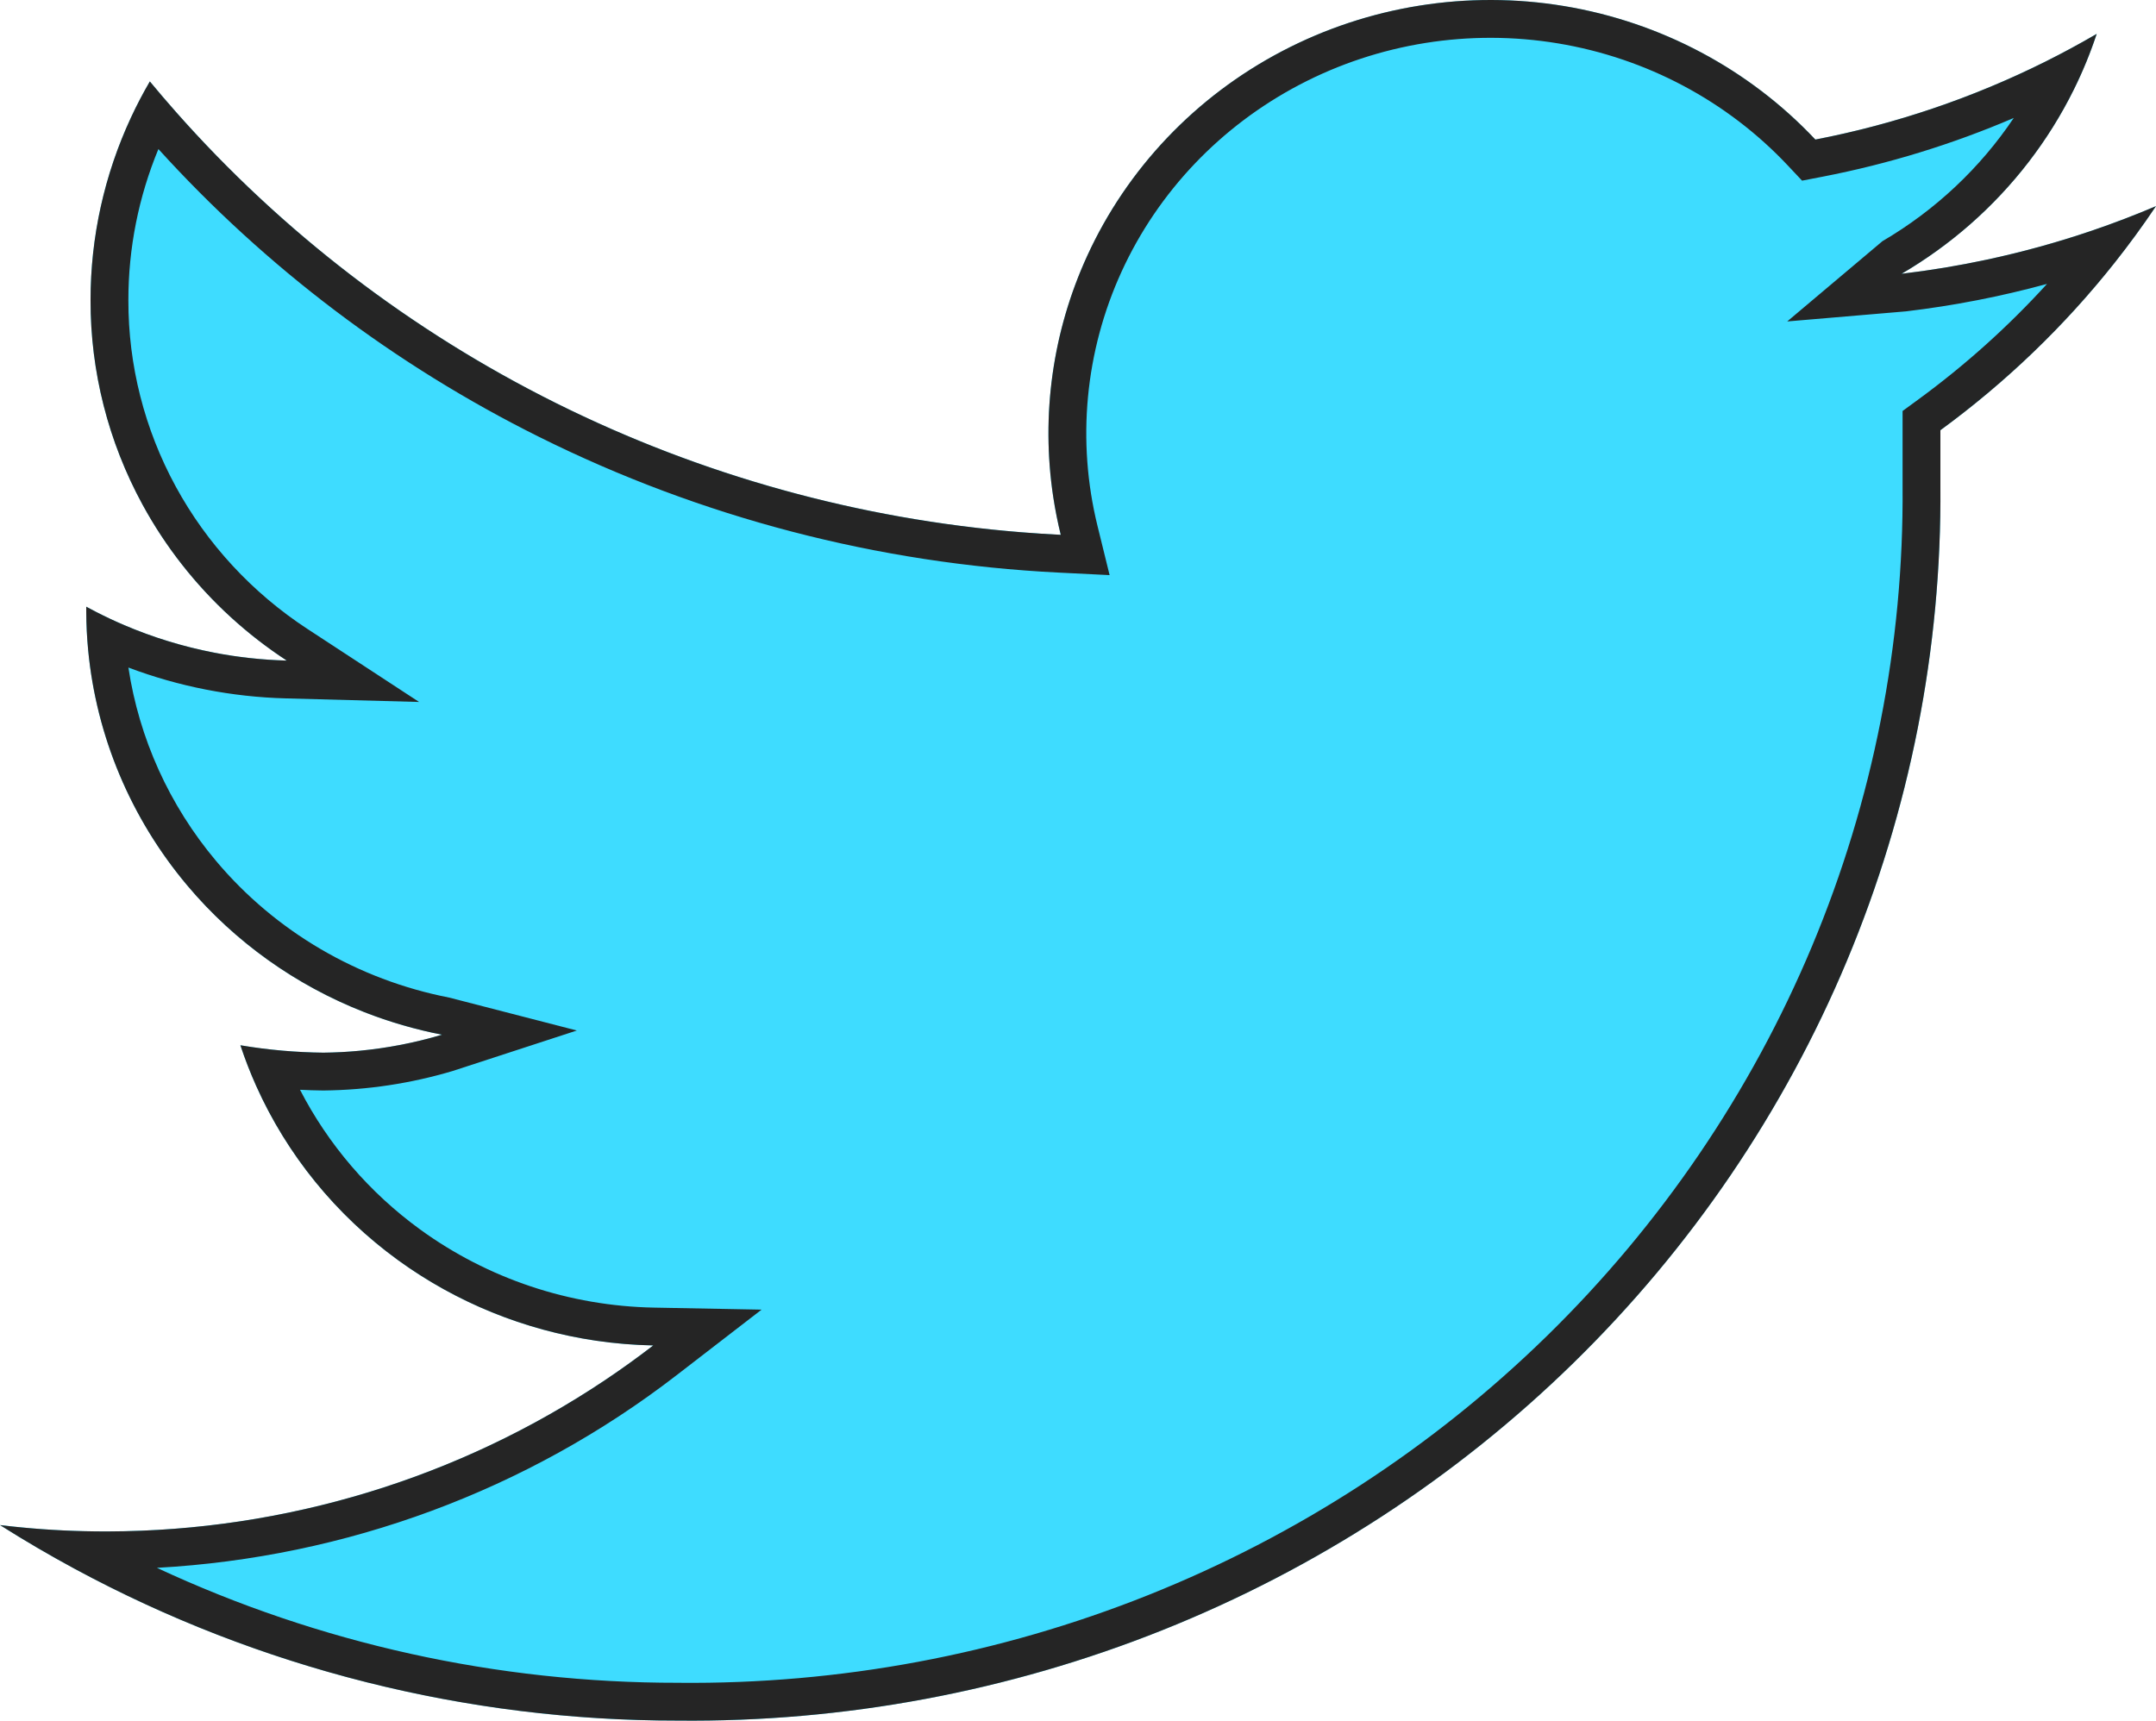 <svg id="q" viewBox="0 0 114 91" fill="none" xmlns="http://www.w3.org/2000/svg">
<path d="M114 10.902C109.716 12.725 105.185 13.93 100.548 14.479C105.44 11.614 109.105 7.106 110.865 1.792C106.268 4.475 101.236 6.366 95.988 7.381C92.48 3.651 87.808 1.168 82.706 0.321C77.603 -0.525 72.359 0.313 67.795 2.704C63.23 5.095 59.605 8.904 57.486 13.534C55.367 18.164 54.876 23.352 56.088 28.285C46.794 27.824 37.702 25.451 29.404 21.32C21.106 17.189 13.787 11.393 7.923 4.307C5.866 7.829 4.785 11.818 4.788 15.877C4.781 19.646 5.724 23.359 7.534 26.684C9.344 30.009 11.964 32.844 15.162 34.936C11.445 34.837 7.808 33.859 4.56 32.086V32.365C4.588 37.646 6.475 42.756 9.903 46.83C13.33 50.904 18.088 53.692 23.37 54.722C21.337 55.329 19.225 55.649 17.1 55.672C15.629 55.656 14.161 55.525 12.711 55.281C14.215 59.824 17.126 63.794 21.039 66.639C24.952 69.484 29.672 71.063 34.542 71.155C26.318 77.5 16.165 80.963 5.7 80.992C3.795 80.998 1.891 80.886 0 80.656C10.684 87.421 23.135 91.012 35.853 90.996C44.629 91.086 53.336 89.46 61.464 86.213C69.592 82.966 76.979 78.163 83.193 72.085C89.407 66.007 94.323 58.777 97.656 50.815C100.988 42.853 102.669 34.32 102.6 25.714C102.6 24.764 102.6 23.758 102.6 22.752C107.073 19.481 110.93 15.471 114 10.902Z" fill="#3EDCFF"/>
<path fill-rule="evenodd" clip-rule="evenodd" d="M31.998 72.985C24.268 78.163 15.11 80.966 5.7 80.992C5.292 80.993 4.885 80.989 4.477 80.979C2.98 80.945 1.486 80.837 0 80.656C1.289 81.472 2.603 82.242 3.941 82.965C13.692 88.235 24.669 91.01 35.853 90.996C44.629 91.086 53.336 89.46 61.464 86.213C69.592 82.966 76.979 78.163 83.193 72.085C89.407 66.007 94.323 58.777 97.656 50.815C100.988 42.853 102.669 34.32 102.6 25.714V22.752C106.067 20.217 109.164 17.238 111.811 13.899C112.579 12.93 113.31 11.93 114 10.902C112.882 11.378 111.748 11.811 110.599 12.202C108.789 12.818 106.944 13.327 105.072 13.728C103.579 14.048 102.069 14.299 100.548 14.479C101.842 13.721 103.051 12.848 104.161 11.876C106.446 9.873 108.314 7.449 109.655 4.738C110.125 3.789 110.529 2.805 110.865 1.792C109.973 2.312 109.065 2.803 108.142 3.264C104.308 5.176 100.218 6.563 95.988 7.381C92.48 3.651 87.808 1.168 82.706 0.321C77.603 -0.525 72.359 0.313 67.795 2.704C63.23 5.095 59.605 8.904 57.486 13.534C55.655 17.534 55.039 21.951 55.688 26.261C55.79 26.939 55.923 27.614 56.088 28.285C55.392 28.25 54.697 28.205 54.003 28.149C45.436 27.459 37.081 25.142 29.404 21.32C21.747 17.508 14.924 12.278 9.307 5.925C8.837 5.394 8.376 4.854 7.923 4.307C7.558 4.932 7.224 5.572 6.921 6.224C5.517 9.247 4.786 12.539 4.788 15.877C4.781 19.646 5.724 23.359 7.534 26.684C8.75 28.918 10.331 30.93 12.208 32.645C13.125 33.483 14.112 34.249 15.162 34.936C13.859 34.901 12.566 34.759 11.296 34.512C9.676 34.196 8.093 33.711 6.576 33.063C6.072 32.849 5.576 32.616 5.088 32.365C5.086 32.364 5.084 32.363 5.083 32.362C4.907 32.272 4.733 32.18 4.56 32.086V32.365C4.564 33.043 4.598 33.718 4.662 34.388C5.098 38.941 6.915 43.279 9.903 46.83C12.416 49.818 15.646 52.114 19.272 53.532C20.591 54.048 21.962 54.447 23.37 54.722C21.947 55.147 20.486 55.431 19.008 55.571C18.375 55.632 17.738 55.665 17.1 55.672C16.377 55.664 15.655 55.628 14.936 55.565C14.191 55.5 13.449 55.405 12.711 55.281C12.953 56.012 13.231 56.727 13.544 57.426C15.177 61.072 17.756 64.252 21.039 66.639C24.131 68.887 27.727 70.345 31.502 70.903C32.505 71.051 33.52 71.135 34.542 71.155C33.713 71.794 32.864 72.405 31.998 72.985ZM15.863 57.634C17.357 60.531 19.525 63.066 22.215 65.022C25.794 67.624 30.116 69.071 34.58 69.155L40.269 69.262L35.764 72.738C27.87 78.829 18.275 82.37 8.296 82.917C16.871 86.916 26.282 89.008 35.851 88.996L35.862 88.996L35.873 88.997C44.389 89.083 52.837 87.505 60.722 84.355C68.607 81.205 75.77 76.547 81.794 70.655C87.818 64.763 92.582 57.756 95.811 50.043C99.039 42.33 100.667 34.065 100.6 25.73L100.6 25.722V21.736L101.419 21.137C103.901 19.322 106.185 17.27 108.238 15.015C105.797 15.681 103.305 16.167 100.783 16.466L94.5 17L99.537 12.754C102.347 11.108 104.711 8.872 106.479 6.238C103.239 7.628 99.849 8.671 96.368 9.345L95.286 9.554L94.531 8.751C91.326 5.344 87.053 3.07 82.379 2.294C77.704 1.519 72.9 2.287 68.723 4.476C64.546 6.664 61.236 10.145 59.304 14.366C57.373 18.587 56.926 23.314 58.03 27.808L58.671 30.416L55.989 30.283C46.42 29.808 37.059 27.365 28.513 23.11C20.883 19.312 14.054 14.145 8.376 7.883C7.328 10.415 6.786 13.128 6.788 15.876L6.788 15.881C6.781 19.313 7.64 22.696 9.291 25.728C10.941 28.76 13.333 31.35 16.257 33.263L22.159 37.124L15.109 36.935C12.254 36.859 9.441 36.305 6.789 35.304C7.354 39.046 8.949 42.59 11.433 45.542C14.563 49.263 18.914 51.815 23.753 52.759L30.5 54.5L23.942 56.639C21.73 57.299 19.433 57.647 17.122 57.672L17.1 57.672L17.077 57.672C16.672 57.668 16.267 57.655 15.863 57.634Z" fill="#252525"/>
</svg>
